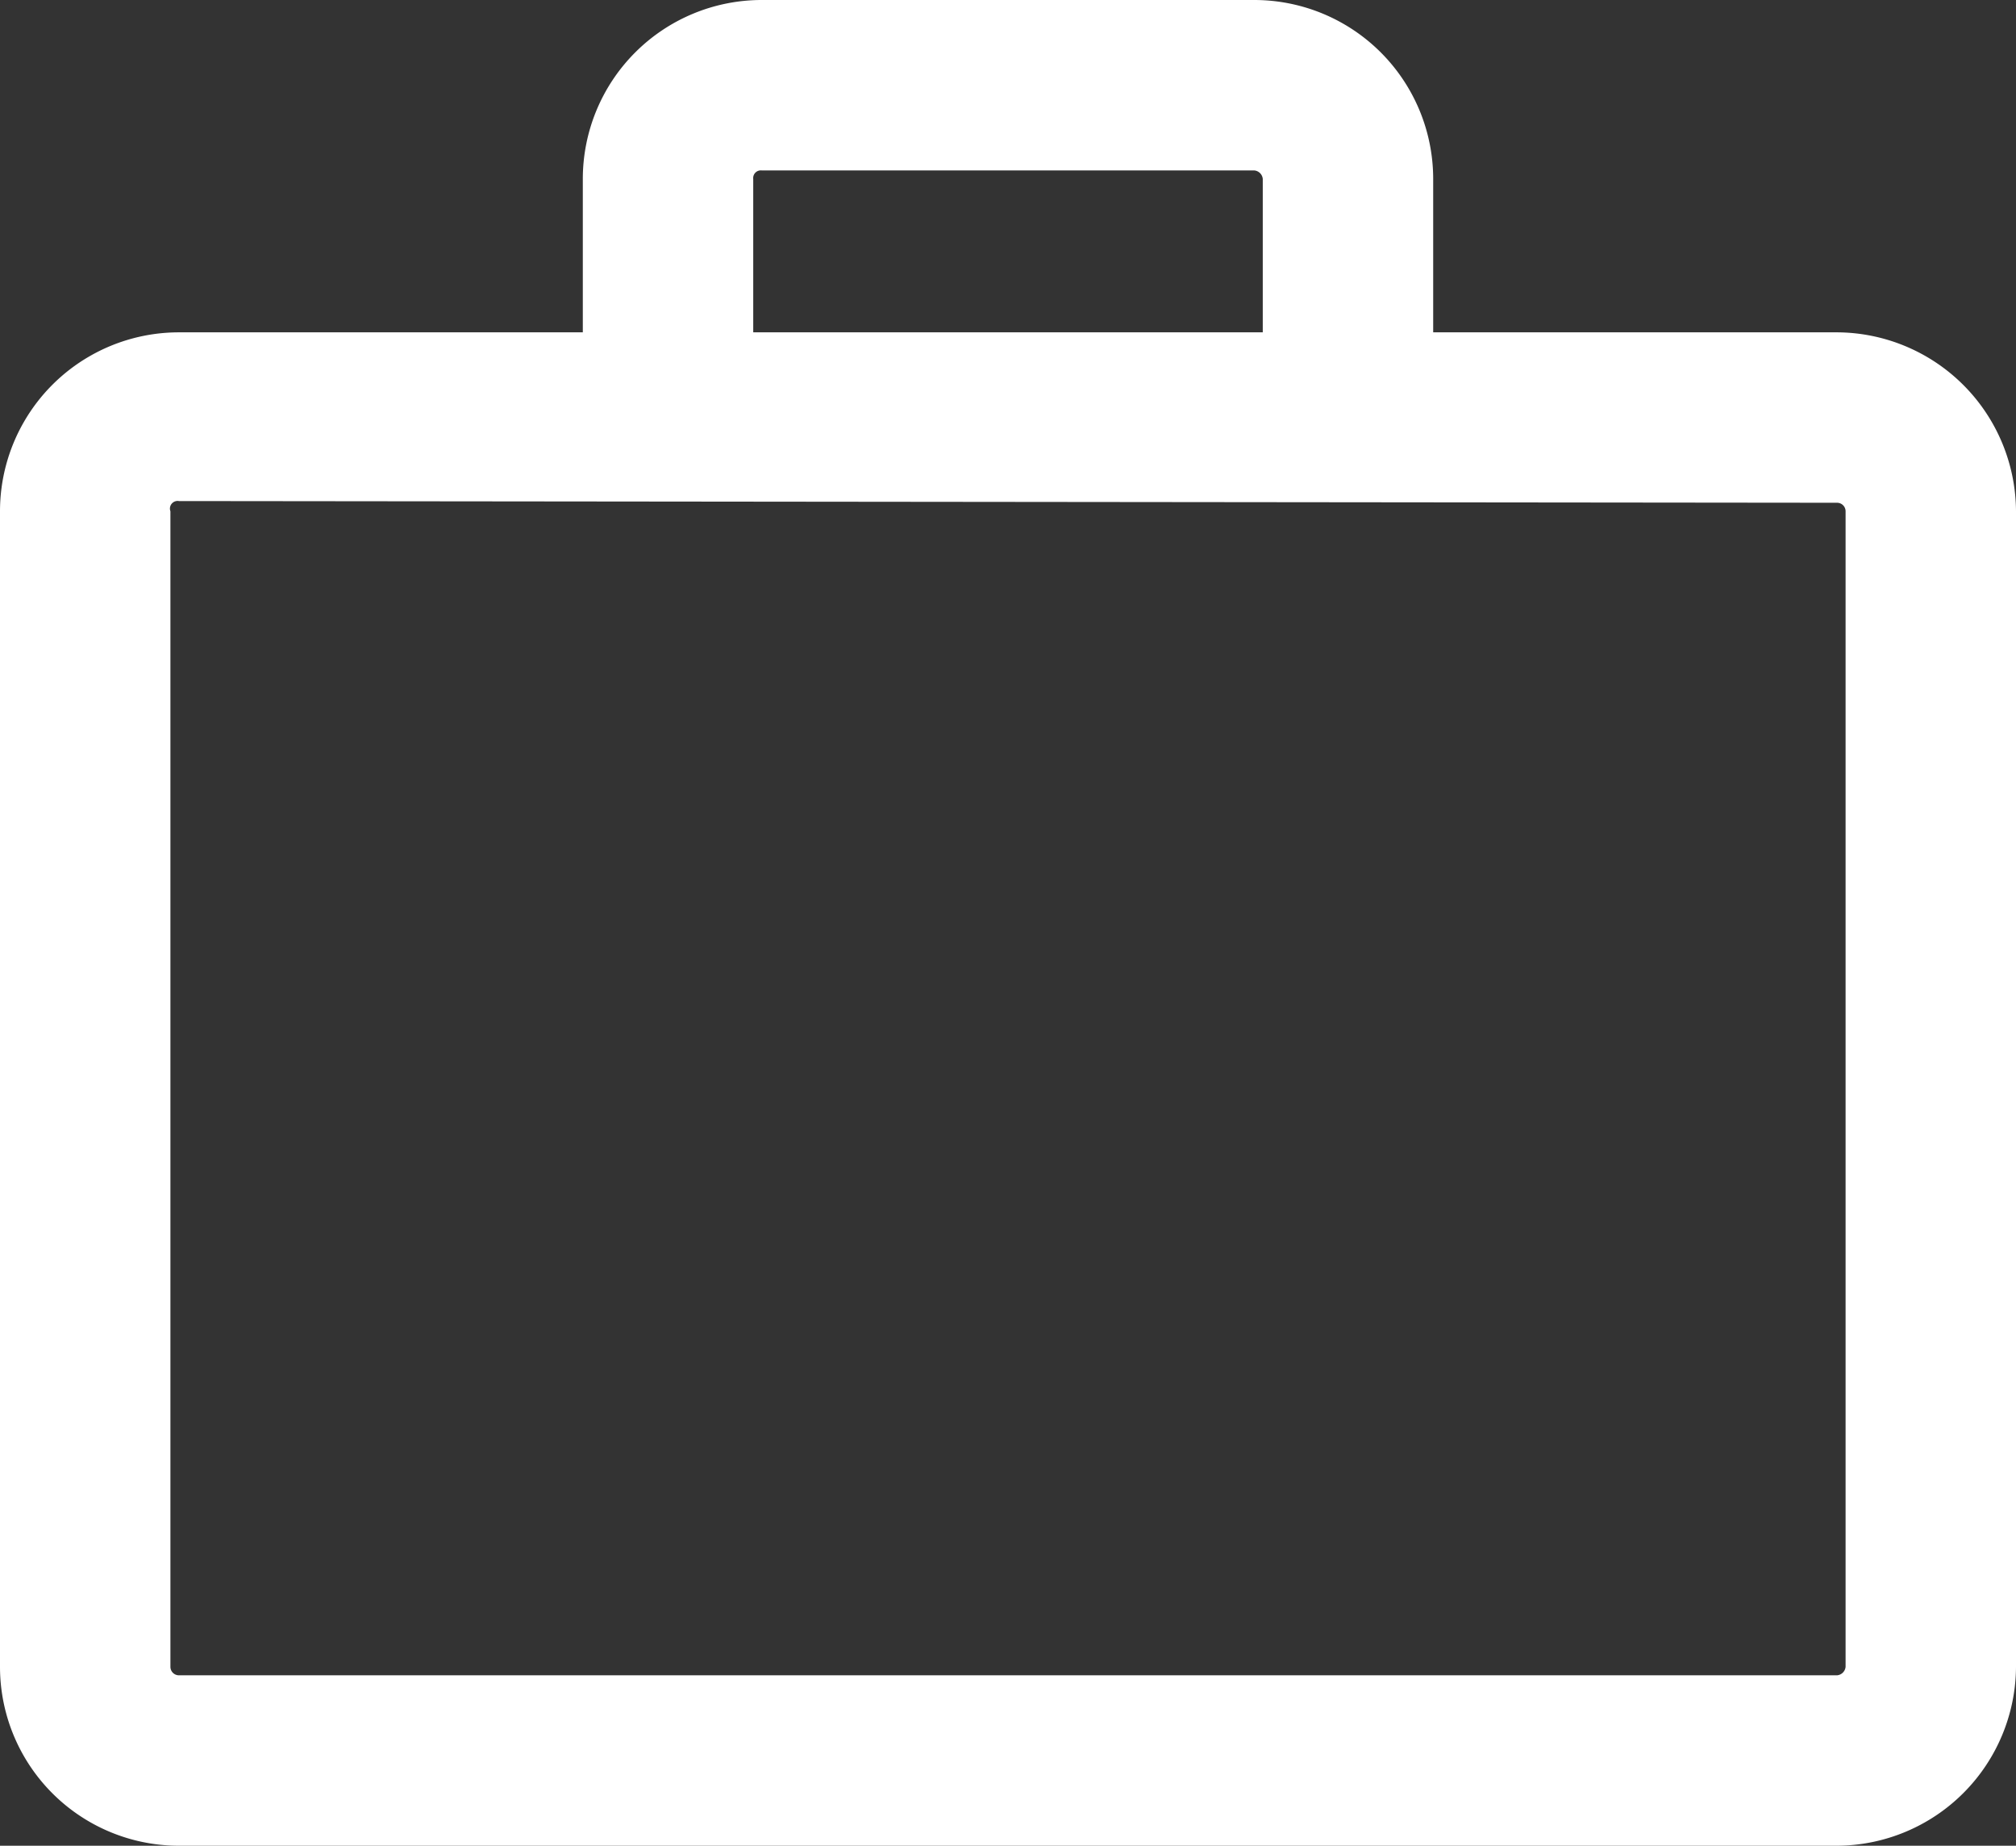 <svg xmlns="http://www.w3.org/2000/svg" viewBox="0 0 23.66 21.66"><rect x="0" y="0" width="23.66" height="21.66" fill="#333333" stroke="none"/><defs><style>.b802c36c-633a-4fa4-8b43-38dbabcadbf0{fill:#fff;}</style></defs><g id="b62e7e83-5188-4bbb-b649-269b27eb11e5" data-name="Layer 2"><g id="a0a4ad94-8b16-46a3-851c-0983958cc61c" data-name="Layer 7"><path class="b802c36c-633a-4fa4-8b43-38dbabcadbf0" d="M21.56,21.66H2.1A2.1,2.1,0,0,1,0,19.56V6a2.1,2.1,0,0,1,2.1-2.1H21.56A2.11,2.11,0,0,1,23.66,6V19.56a2.11,2.11,0,0,1-2.1,2.1ZM2.1,5.88A.09.09,0,0,0,2,6V19.56a.1.1,0,0,0,.1.1H21.56a.11.11,0,0,0,.1-.1V6a.1.1,0,0,0-.1-.1Z"/><path class="b802c36c-633a-4fa4-8b43-38dbabcadbf0" d="M15.82,5.58a1,1,0,0,1-1-1V2.1a.11.11,0,0,0-.1-.1H8.94a.09.09,0,0,0-.1.1V4.58a1,1,0,0,1-2,0V2.1A2.1,2.1,0,0,1,8.94,0h5.78a2.1,2.1,0,0,1,2.1,2.1V4.58a1,1,0,0,1-1,1Z"/></g></g></svg>